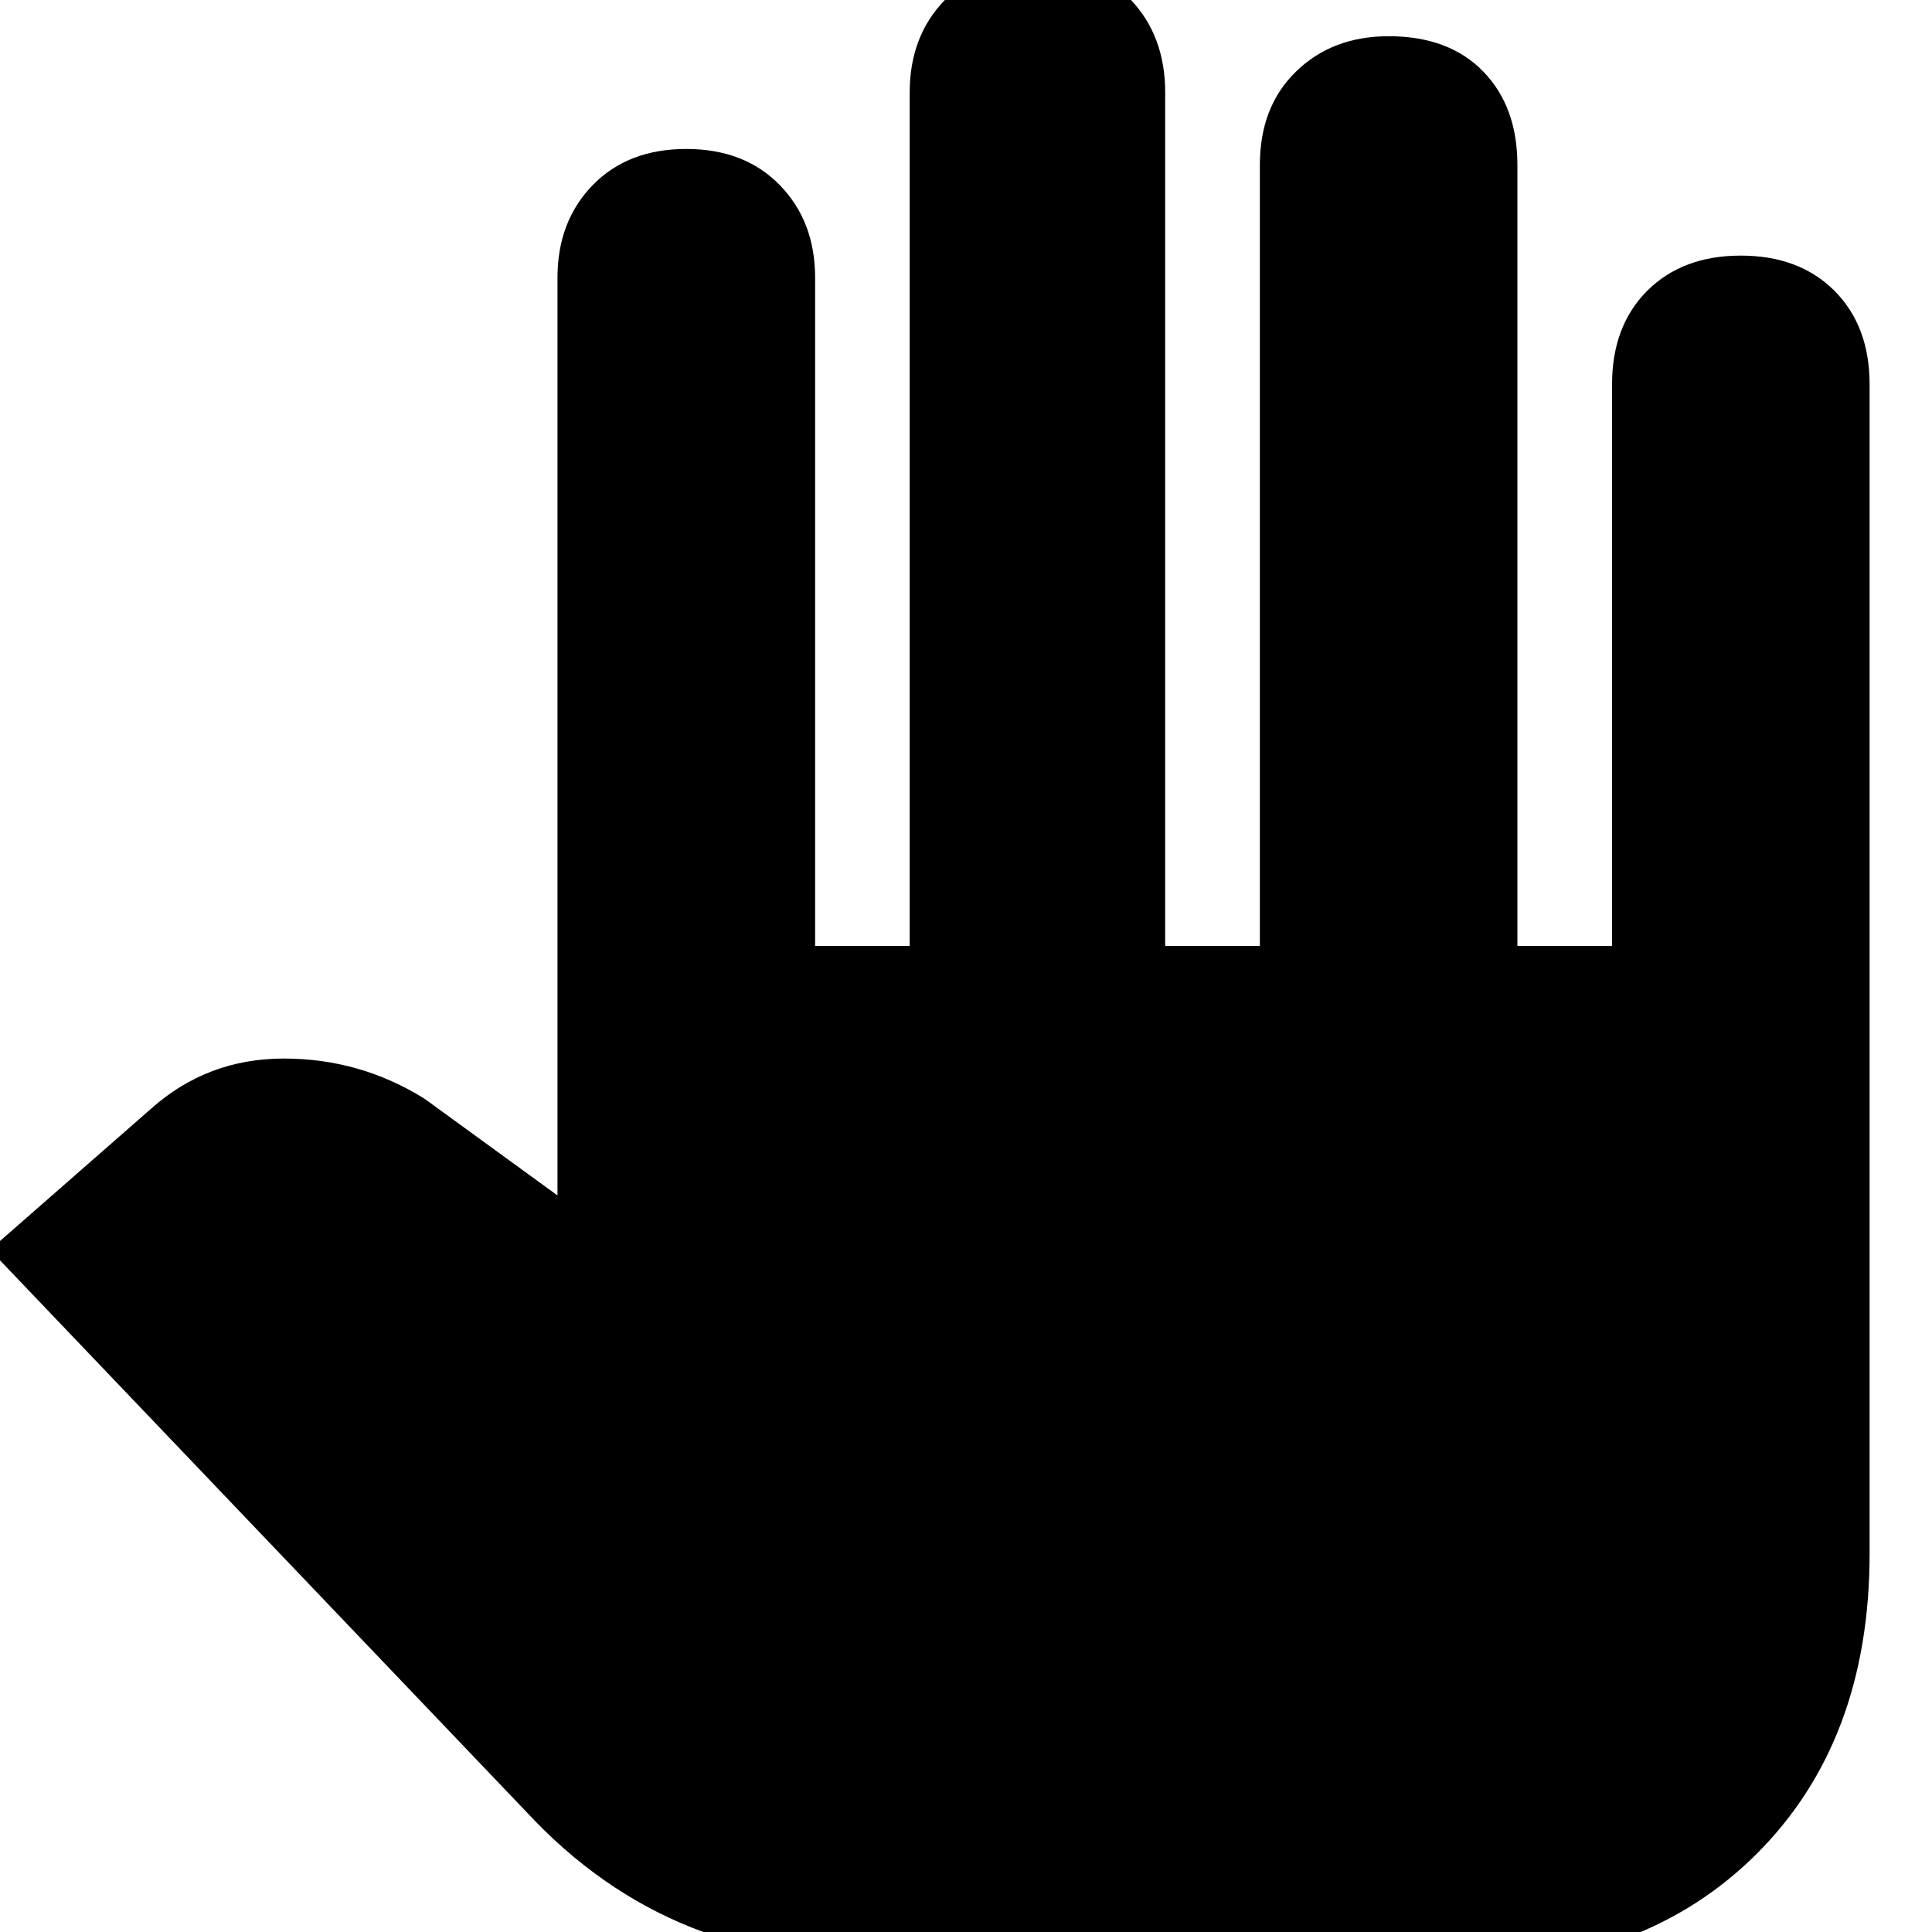 <svg xmlns="http://www.w3.org/2000/svg" height="20" width="20"><path d="M9.562 20.354Q8.25 20.354 7.281 20Q6.312 19.646 5.542 18.854L-0.104 12.938L1.562 11.479Q2.146 10.958 2.938 10.958Q3.729 10.958 4.396 11.375L5.771 12.375V2.875Q5.771 2.292 6.135 1.917Q6.5 1.542 7.104 1.542Q7.708 1.542 8.073 1.917Q8.438 2.292 8.438 2.875V9.792H9.417V0.958Q9.417 0.375 9.781 0Q10.146 -0.375 10.75 -0.375Q11.354 -0.375 11.708 0Q12.062 0.375 12.062 0.958V9.792H13.042V1.708Q13.042 1.104 13.417 0.74Q13.792 0.375 14.375 0.375Q15 0.375 15.354 0.74Q15.708 1.104 15.708 1.708V9.792H16.688V3.979Q16.688 3.375 17.052 3.01Q17.417 2.646 18.021 2.646Q18.625 2.646 18.99 3.01Q19.354 3.375 19.354 3.979V16.083Q19.354 18.021 18.188 19.188Q17.021 20.354 15.083 20.354Z"/></svg>